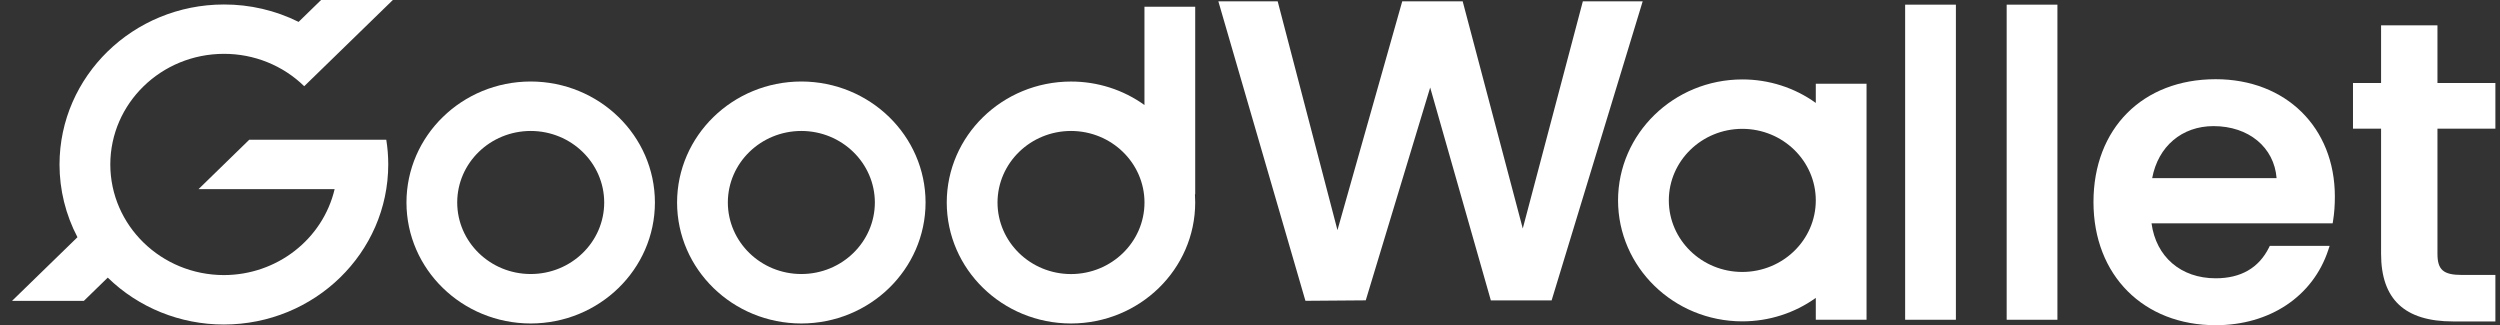 <svg width="123" height="16" viewBox="0 0 123 16" fill="none" xmlns="http://www.w3.org/2000/svg">
<rect x="0" y="0" width="123" height="16" fill="#333333" stroke="none"/>
<path d="M93.733 15.732H96.23V0.229H93.733V15.732Z" fill="white"/>
<path d="M98.728 15.732H101.225V0.229H98.728V15.732Z" fill="white"/>
<path d="M89.337 5.064C88.29 4.311 87.023 3.906 85.721 3.908C82.348 3.911 79.613 6.574 79.608 9.859C79.612 13.145 82.346 15.807 85.721 15.811C87.023 15.811 88.29 15.407 89.337 14.656V15.732H91.834V4.121H89.337V5.064ZM85.721 13.38C83.725 13.379 82.108 11.803 82.106 9.859C82.108 7.915 83.727 6.341 85.721 6.339C87.717 6.341 89.334 7.915 89.337 9.859C89.336 11.803 87.717 13.377 85.721 13.38Z" fill="white"/>
<path d="M32.222 9.963C32.219 6.677 29.484 4.015 26.109 4.01C22.736 4.014 20.001 6.677 19.998 9.963C20.001 13.249 22.736 15.911 26.109 15.915C29.484 15.912 32.219 13.249 32.222 9.963ZM22.495 9.963C22.496 8.019 24.115 6.445 26.111 6.443C28.107 6.445 29.724 8.019 29.727 9.963C29.725 11.906 28.107 13.481 26.111 13.482C24.115 13.481 22.498 11.905 22.495 9.963Z" fill="white"/>
<path d="M45.538 9.963C45.534 6.677 42.8 4.015 39.425 4.01C36.05 4.014 33.317 6.677 33.312 9.963C33.315 13.249 36.05 15.912 39.425 15.915C42.8 15.912 45.533 13.249 45.538 9.963ZM35.81 9.963C35.812 8.019 37.43 6.445 39.426 6.443C41.422 6.445 43.039 8.021 43.043 9.963C43.039 11.906 41.422 13.481 39.426 13.482C37.43 13.481 35.814 11.905 35.81 9.963Z" fill="white"/>
<path d="M56.309 5.168C55.262 4.415 53.995 4.01 52.693 4.012C49.318 4.015 46.585 6.678 46.58 9.963C46.583 13.249 49.318 15.912 52.693 15.915C56.068 15.912 58.801 13.249 58.804 9.963C58.804 9.827 58.799 9.691 58.791 9.558H58.804V0.332H56.307V5.168H56.309ZM52.693 13.484C50.697 13.482 49.08 11.906 49.078 9.963C49.082 8.019 50.699 6.445 52.693 6.443C54.689 6.445 56.306 8.019 56.309 9.963C56.307 11.906 54.689 13.481 52.693 13.484Z" fill="white"/>
<path d="M19.328 0H15.797L14.691 1.077C13.552 0.511 12.293 0.217 11.014 0.221C6.551 0.225 2.933 3.748 2.928 8.094C2.928 9.338 3.23 10.564 3.811 11.671L0.591 14.804H4.125L5.302 13.658C6.815 15.137 8.872 15.968 11.016 15.966C15.481 15.962 19.097 12.439 19.102 8.091C19.102 7.684 19.069 7.278 19.005 6.875H12.263L9.767 9.306H16.464C15.878 11.777 13.621 13.53 11.016 13.534C7.93 13.53 5.43 11.095 5.427 8.091C5.43 5.086 7.93 2.652 11.016 2.649C12.498 2.645 13.921 3.219 14.967 4.242L15.868 3.366L19.328 0Z" fill="white"/>
<path d="M74.92 11.243L71.964 0.066H68.99L65.803 11.323L62.862 0.066H59.943L64.193 14.683L64.228 14.8L67.195 14.777L70.365 4.306L73.316 14.661L73.349 14.779H76.34L80.82 0.066H77.876L74.92 11.243Z" fill="white"/>
<path d="M109.012 3.897C105.416 3.897 102.999 6.325 102.999 9.939C102.999 13.553 105.471 16 109.012 16C111.671 16 113.794 14.585 114.549 12.306L114.618 12.097H111.674L111.63 12.186C111.13 13.185 110.248 13.692 109.012 13.692C107.3 13.692 106.079 12.637 105.855 10.987H114.767L114.788 10.853C114.847 10.487 114.875 10.111 114.875 9.669C114.875 6.271 112.464 3.897 109.012 3.897ZM105.887 8.764C106.18 7.202 107.349 6.205 108.905 6.205C110.637 6.205 111.89 7.249 112.008 8.764H105.887Z" fill="white"/>
<path d="M122.773 6.328V4.082H119.923V1.247H117.149V4.084H115.767V6.33H117.149V12.487C117.149 14.726 118.309 15.815 120.694 15.815H122.773V13.527H121.12C120.213 13.527 119.923 13.275 119.923 12.487V6.33H122.773V6.328Z" fill="white"/>
</svg>
